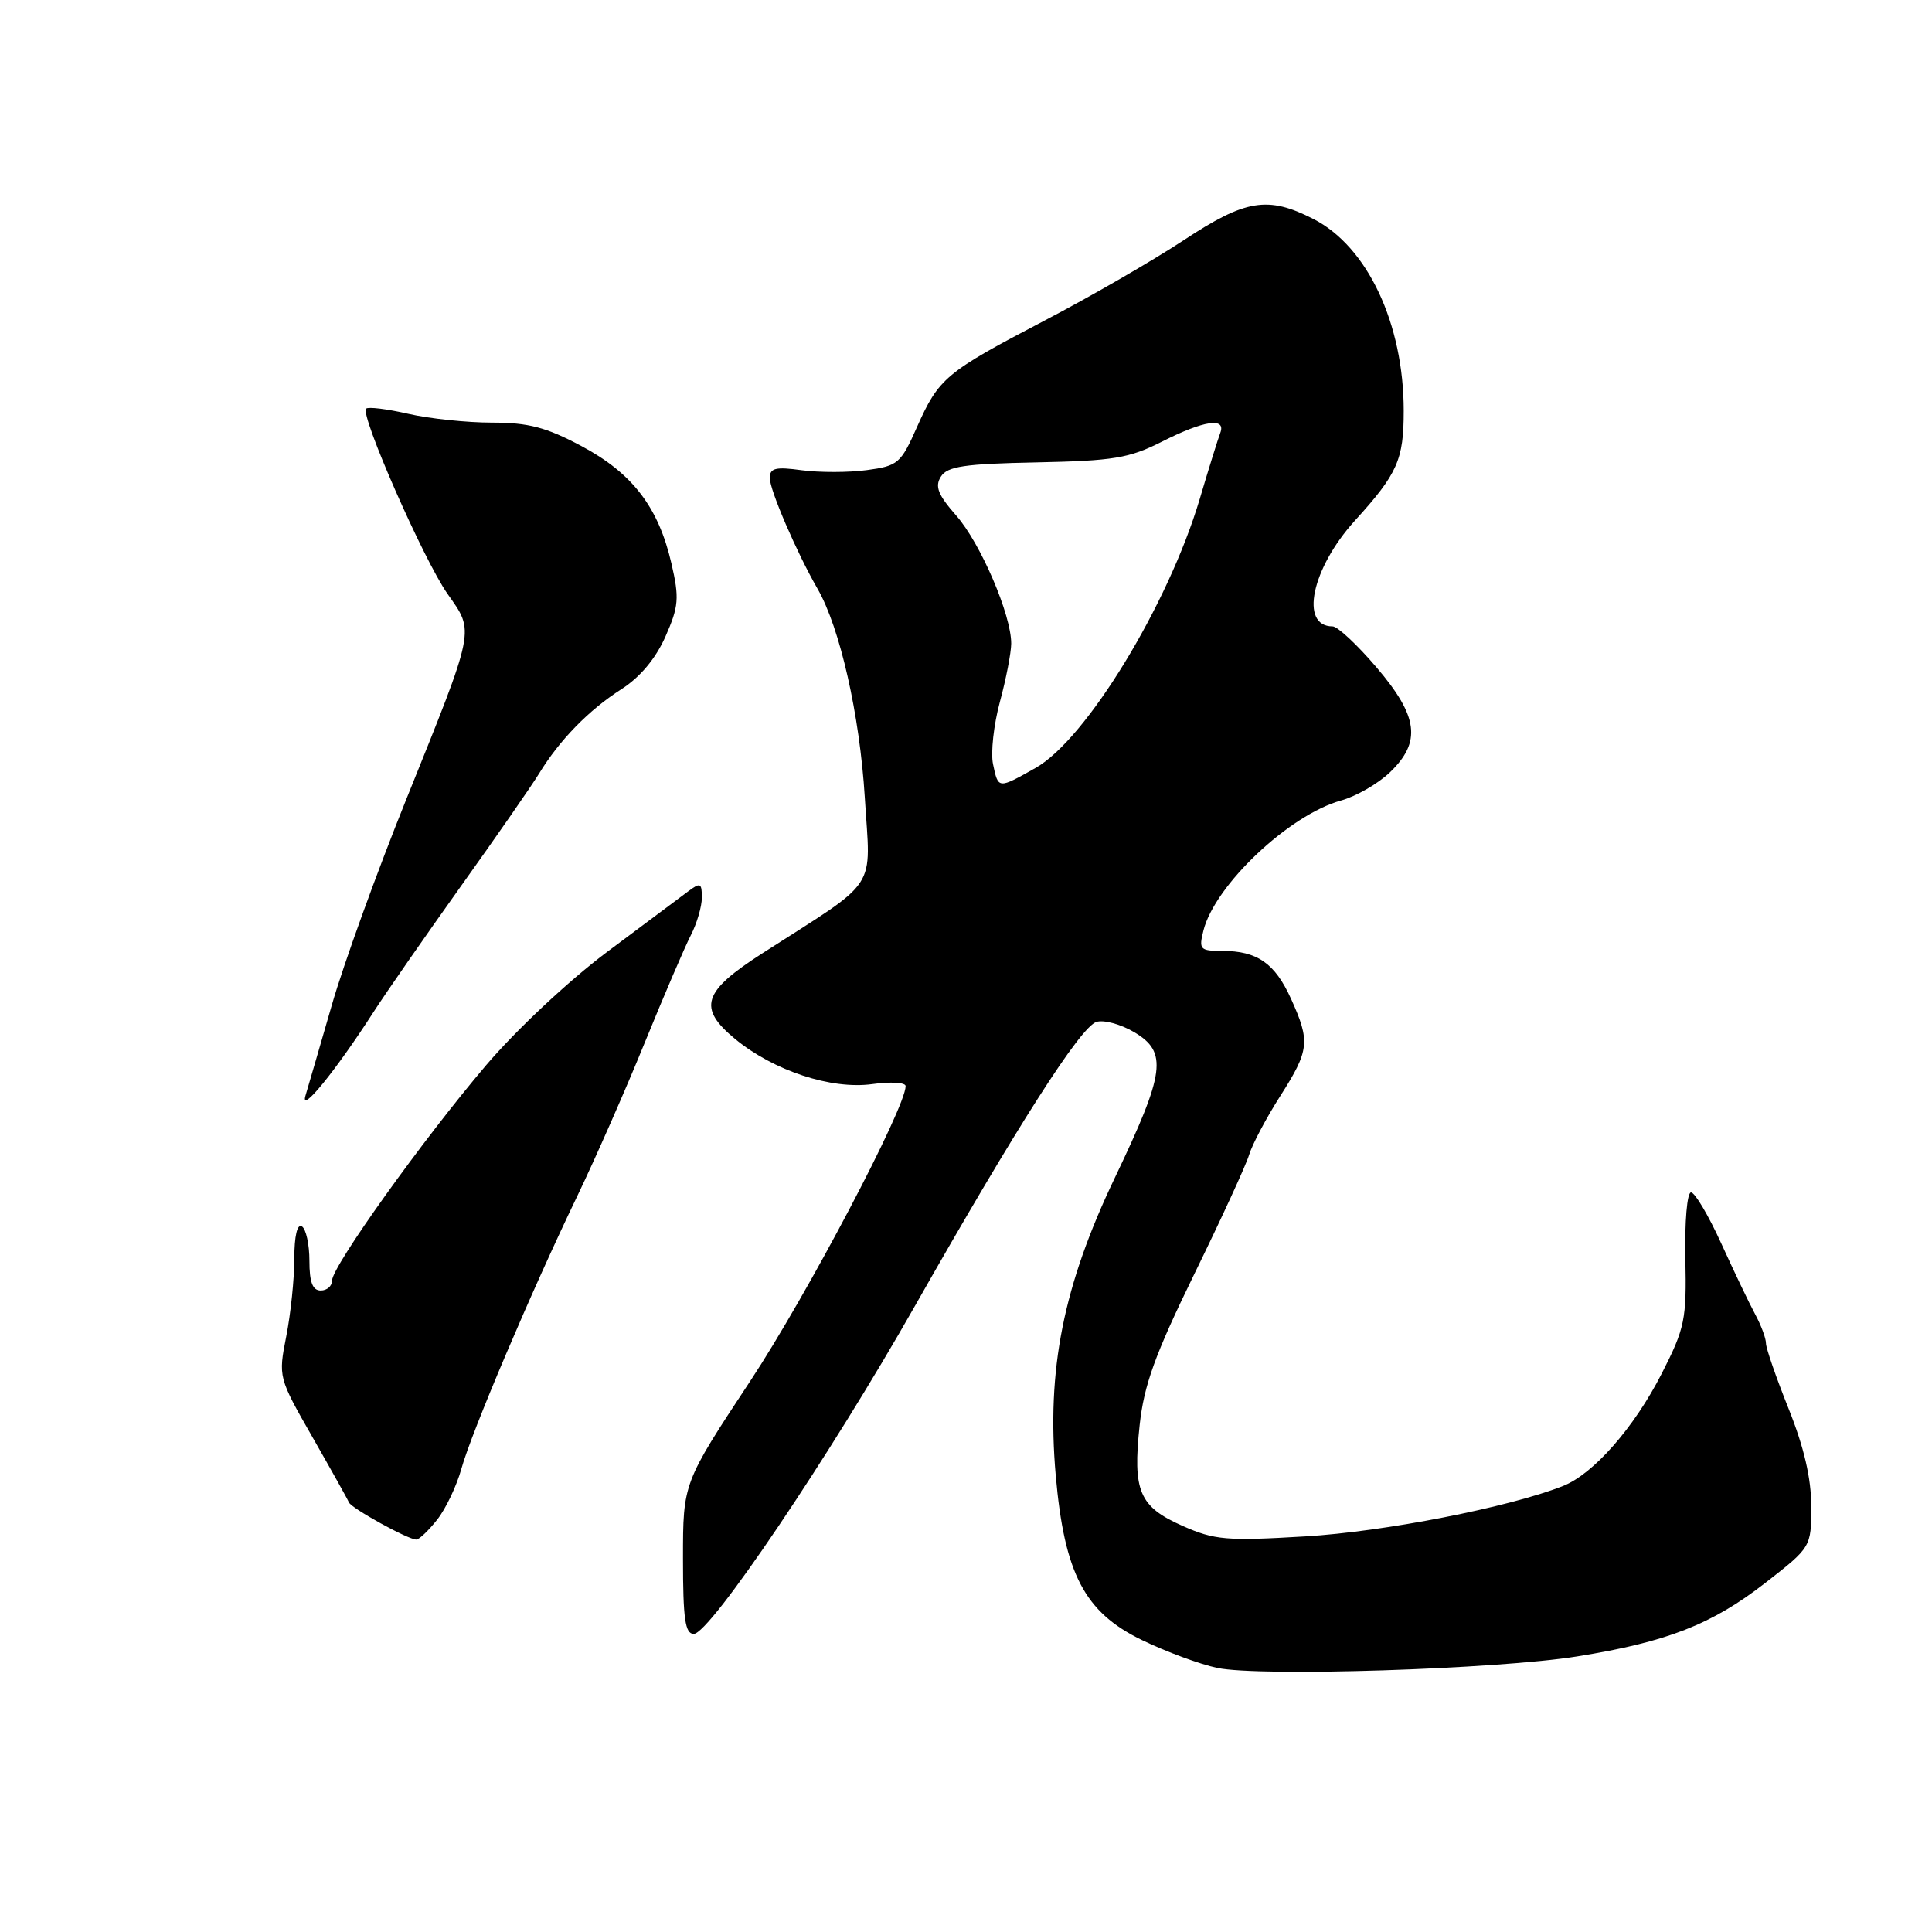 <?xml version="1.0" encoding="UTF-8" standalone="no"?>
<!DOCTYPE svg PUBLIC "-//W3C//DTD SVG 1.1//EN" "http://www.w3.org/Graphics/SVG/1.1/DTD/svg11.dtd" >
<svg xmlns="http://www.w3.org/2000/svg" xmlns:xlink="http://www.w3.org/1999/xlink" version="1.1" viewBox="0 0 256 256">
 <g >
 <path fill="currentColor"
d=" M 209.00 219.48 C 220.89 217.57 226.85 215.24 233.90 209.75 C 240.00 205.00 240.00 205.00 240.00 199.58 C 240.00 195.88 239.04 191.76 237.00 186.66 C 235.35 182.54 234.00 178.64 234.00 177.99 C 234.00 177.34 233.36 175.61 232.57 174.15 C 231.78 172.69 229.76 168.46 228.07 164.75 C 226.38 161.04 224.58 158.00 224.07 158.00 C 223.55 158.00 223.22 161.88 223.32 166.75 C 223.49 174.86 223.26 175.98 220.19 182.00 C 216.54 189.16 211.14 195.31 207.11 196.90 C 199.95 199.73 183.41 202.96 172.95 203.58 C 162.53 204.20 160.94 204.07 156.70 202.19 C 150.95 199.65 150.07 197.59 151.01 188.84 C 151.58 183.54 153.04 179.49 158.24 168.84 C 161.83 161.50 165.11 154.38 165.52 153.00 C 165.94 151.62 167.79 148.13 169.64 145.23 C 173.51 139.16 173.64 138.01 171.06 132.33 C 168.93 127.63 166.58 126.00 161.96 126.00 C 159.01 126.00 158.83 125.81 159.46 123.31 C 160.97 117.28 170.83 107.97 177.70 106.07 C 179.69 105.52 182.59 103.85 184.16 102.35 C 188.38 98.31 187.95 94.93 182.38 88.41 C 179.84 85.43 177.23 83.00 176.58 83.00 C 172.17 83.00 173.79 75.32 179.52 69.00 C 185.19 62.76 186.00 60.93 186.00 54.44 C 186.00 42.88 181.19 32.67 174.04 29.02 C 167.99 25.93 165.06 26.41 156.83 31.84 C 152.80 34.50 144.55 39.27 138.50 42.43 C 125.29 49.34 124.40 50.08 121.50 56.60 C 119.37 61.41 118.98 61.74 114.87 62.29 C 112.47 62.62 108.59 62.62 106.25 62.31 C 102.77 61.83 102.00 62.02 102.00 63.34 C 102.00 64.94 105.58 73.25 108.32 78.00 C 111.30 83.16 113.92 94.74 114.59 105.66 C 115.36 118.26 116.68 116.26 101.00 126.33 C 93.09 131.40 92.42 133.55 97.42 137.68 C 102.53 141.88 110.14 144.39 115.57 143.65 C 118.01 143.31 120.00 143.43 120.00 143.91 C 120.00 146.79 106.95 171.57 99.41 183.00 C 90.50 196.50 90.50 196.50 90.50 206.50 C 90.50 214.52 90.78 216.50 91.93 216.50 C 94.06 216.50 109.94 192.96 121.26 173.00 C 134.76 149.22 143.15 136.09 145.28 135.41 C 146.25 135.10 148.50 135.71 150.28 136.76 C 154.75 139.41 154.40 142.09 147.75 156.00 C 140.88 170.36 138.66 181.52 139.89 195.50 C 141.04 208.53 143.71 213.63 151.30 217.31 C 154.49 218.86 158.99 220.52 161.30 221.01 C 166.92 222.19 198.37 221.19 209.00 219.48 Z  M 57.93 201.36 C 59.07 199.92 60.51 196.88 61.14 194.61 C 62.49 189.75 70.37 171.19 76.49 158.49 C 78.87 153.54 82.91 144.37 85.45 138.11 C 88.00 131.86 90.74 125.47 91.54 123.92 C 92.34 122.37 93.00 120.12 93.00 118.93 C 93.00 116.99 92.80 116.90 91.16 118.13 C 90.15 118.88 85.31 122.50 80.41 126.16 C 75.35 129.95 68.43 136.43 64.40 141.16 C 56.02 151.01 44.00 167.81 44.00 169.68 C 44.00 170.41 43.33 171.00 42.50 171.00 C 41.42 171.00 41.00 169.90 41.00 167.06 C 41.00 164.89 40.55 162.84 40.00 162.50 C 39.39 162.12 39.00 163.77 39.00 166.77 C 39.00 169.46 38.52 174.10 37.93 177.08 C 36.87 182.47 36.89 182.54 41.41 190.44 C 43.91 194.81 46.08 198.69 46.23 199.07 C 46.53 199.84 54.07 204.00 55.16 204.00 C 55.54 204.00 56.79 202.81 57.93 201.36 Z  M 49.50 134.09 C 51.15 131.53 56.35 124.05 61.05 117.46 C 65.75 110.88 70.42 104.15 71.43 102.50 C 74.14 98.06 78.02 94.08 82.34 91.32 C 84.81 89.74 86.88 87.27 88.17 84.36 C 89.94 80.35 90.03 79.26 88.97 74.67 C 87.25 67.21 83.81 62.71 77.05 59.11 C 72.38 56.62 70.02 56.00 65.19 56.00 C 61.87 56.00 56.87 55.47 54.08 54.83 C 51.29 54.19 48.79 53.88 48.51 54.15 C 47.69 54.97 56.15 74.21 59.30 78.69 C 62.90 83.80 63.06 83.02 53.80 106.00 C 49.92 115.62 45.50 127.84 43.98 133.14 C 42.45 138.44 40.88 143.84 40.49 145.14 C 39.68 147.78 44.43 141.97 49.50 134.09 Z  M 131.58 101.25 C 131.26 99.74 131.67 96.03 132.49 93.00 C 133.31 89.97 133.98 86.50 133.99 85.29 C 134.01 81.49 129.94 72.00 126.71 68.32 C 124.29 65.57 123.85 64.46 124.67 63.16 C 125.53 61.79 127.78 61.46 137.36 61.27 C 147.54 61.06 149.62 60.72 153.97 58.52 C 159.51 55.71 162.50 55.26 161.69 57.37 C 161.40 58.13 160.17 62.06 158.97 66.12 C 154.79 80.16 143.90 98.00 137.21 101.76 C 132.23 104.56 132.28 104.57 131.58 101.25 Z "/>
</g>
</svg>